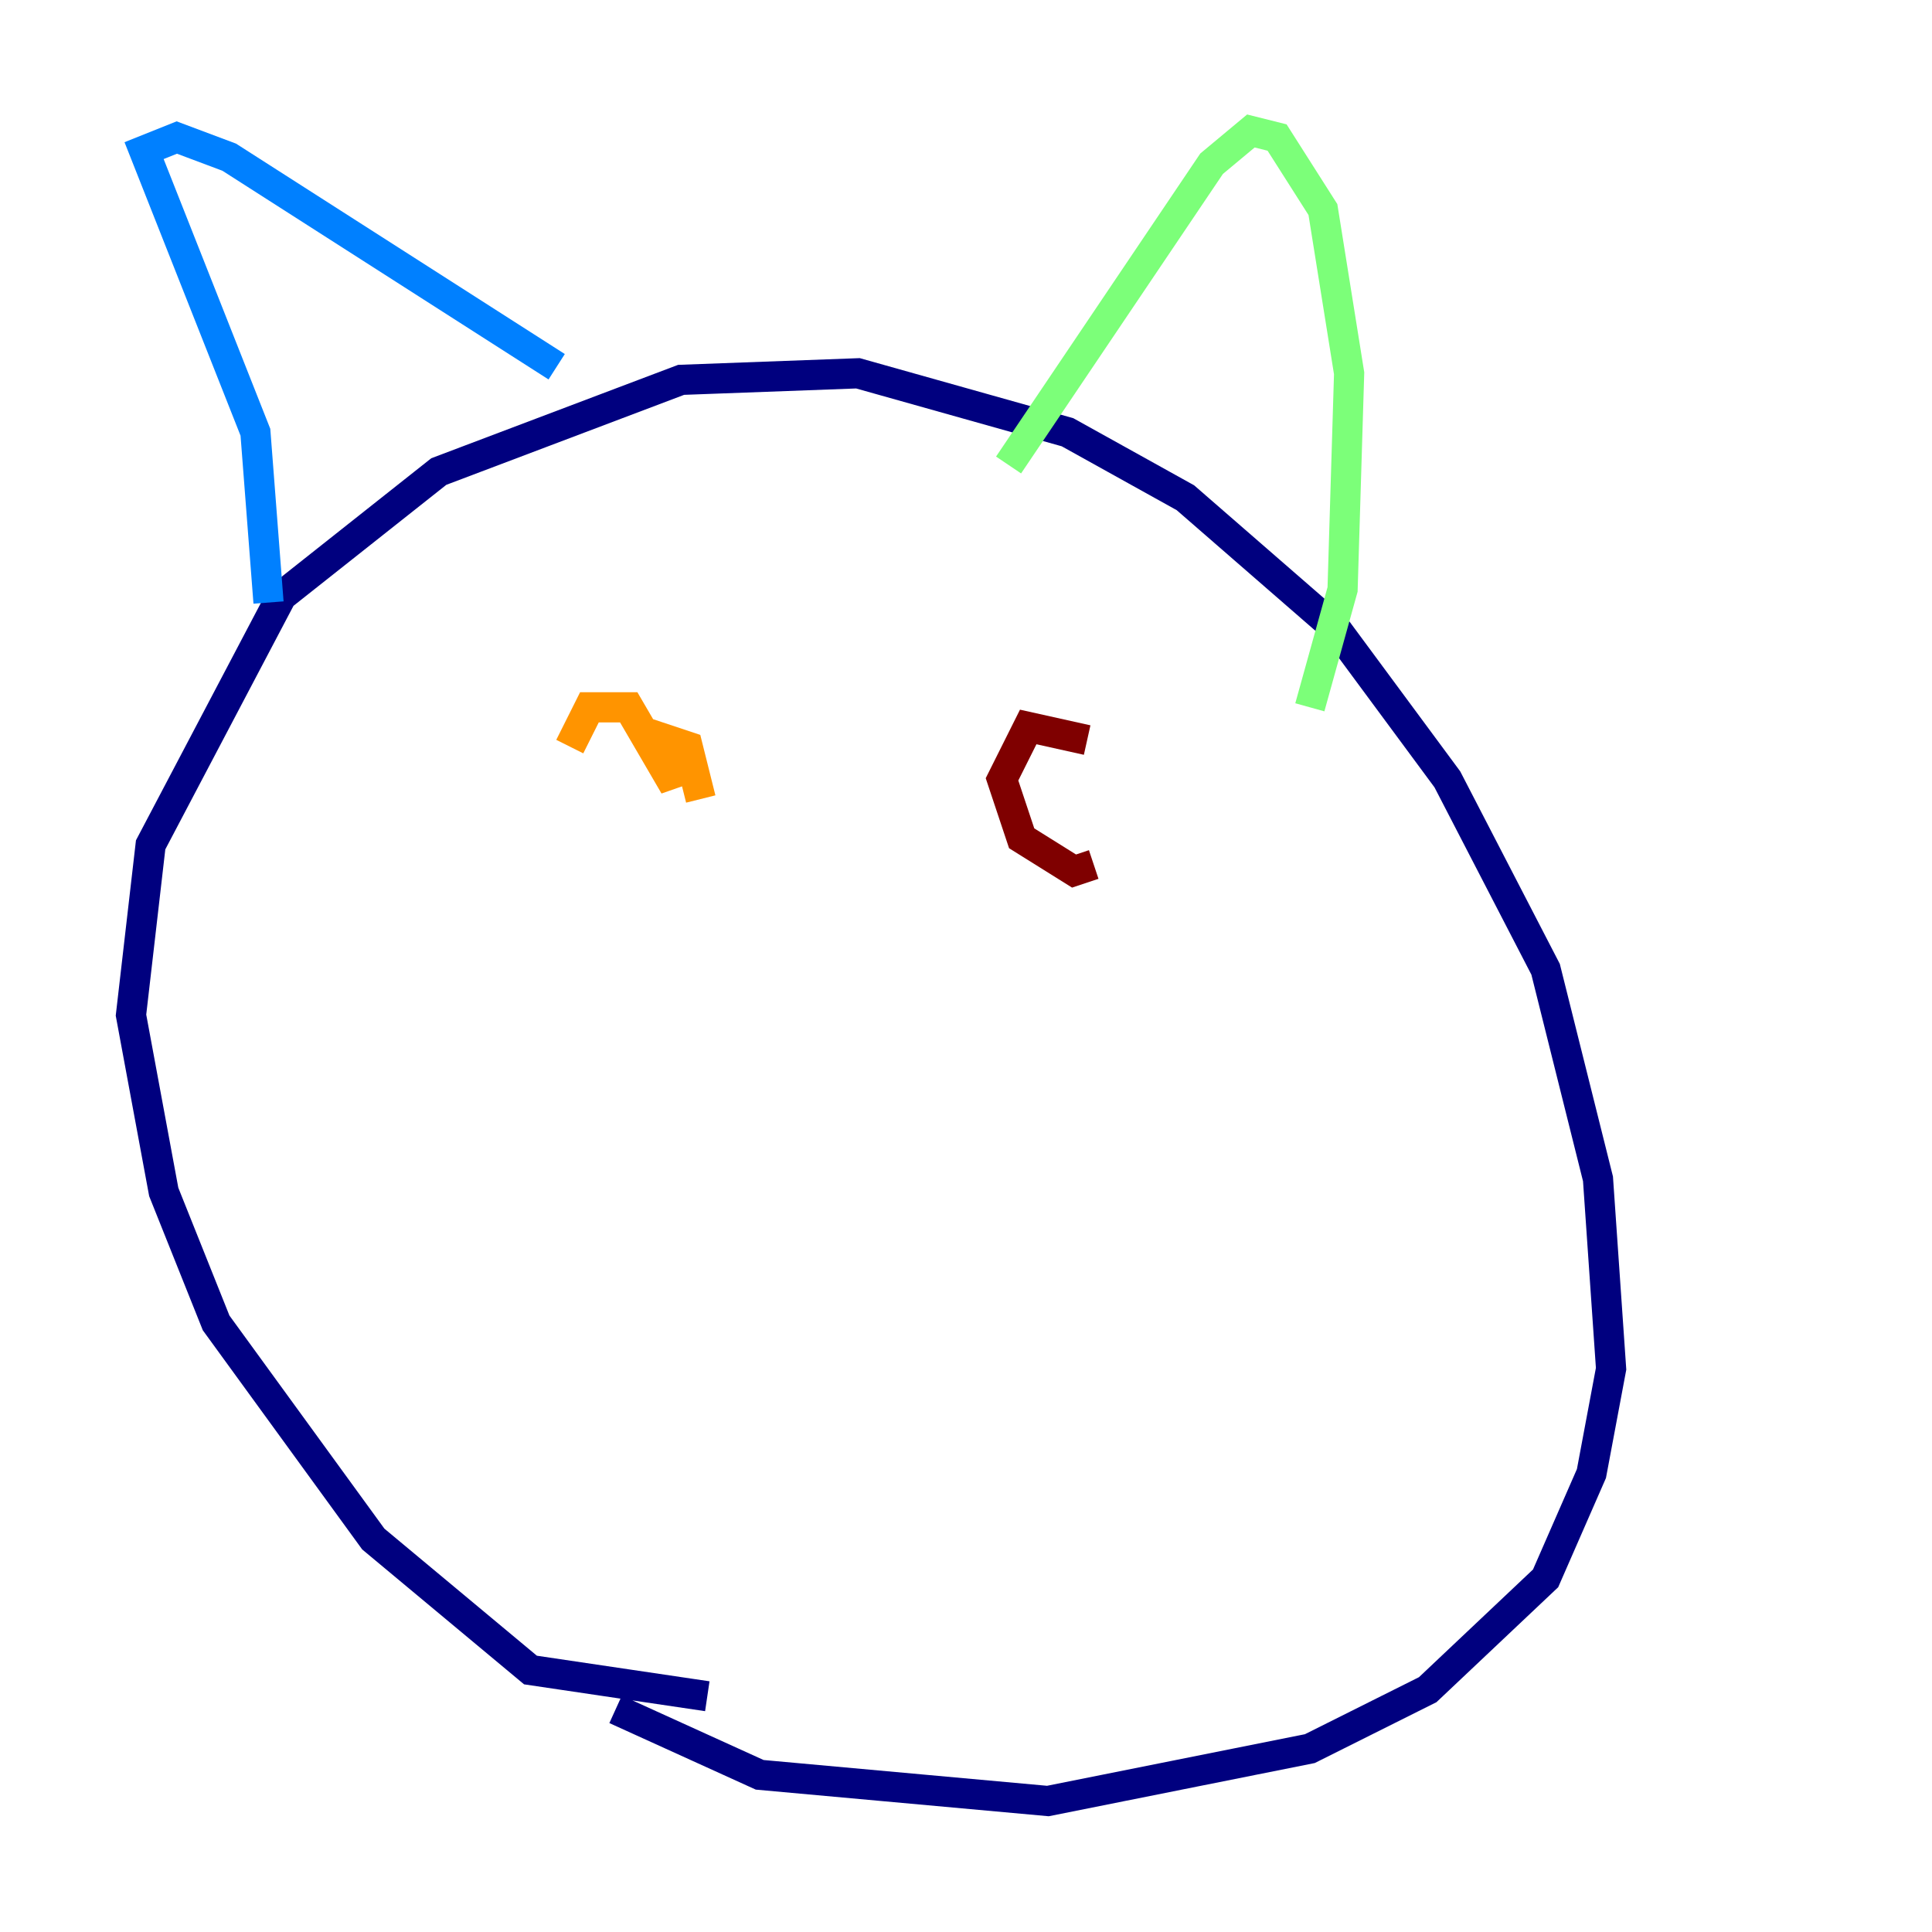 <?xml version="1.0" encoding="utf-8" ?>
<svg baseProfile="tiny" height="128" version="1.2" viewBox="0,0,128,128" width="128" xmlns="http://www.w3.org/2000/svg" xmlns:ev="http://www.w3.org/2001/xml-events" xmlns:xlink="http://www.w3.org/1999/xlink"><defs /><polyline fill="none" points="46.861,112.38 35.146,110.644 24.732,101.966 14.319,87.647 10.848,78.969 8.678,67.254 9.98,55.973 18.658,39.485 29.071,31.241 45.125,25.166 56.841,24.732 70.725,28.637 78.536,32.976 88.515,41.654 95.891,51.634 102.4,64.217 105.871,78.102 106.739,90.685 105.437,97.627 102.4,104.57 94.59,111.946 86.78,115.851 69.424,119.322 50.332,117.586 40.786,113.248" stroke="#00007f" stroke-width="2" /><polyline fill="none" points="17.79,39.919 16.922,28.637 9.546,9.98 11.715,9.112 15.186,10.414 36.881,24.298" stroke="#0080ff" stroke-width="2" /><polyline fill="none" points="66.82,30.807 80.271,10.848 82.875,8.678 84.61,9.112 87.647,13.885 89.383,24.732 88.949,39.051 86.78,46.861" stroke="#7cff79" stroke-width="2" /><polyline fill="none" points="37.749,49.464 39.051,46.861 41.654,46.861 44.691,52.068 44.258,49.031 45.559,49.464 46.427,52.936" stroke="#ff9400" stroke-width="2" /><polyline fill="none" points="72.461,57.275 71.159,57.709 67.688,55.539 66.386,51.634 68.122,48.163 72.027,49.031" stroke="#7f0000" stroke-width="2" /></svg>